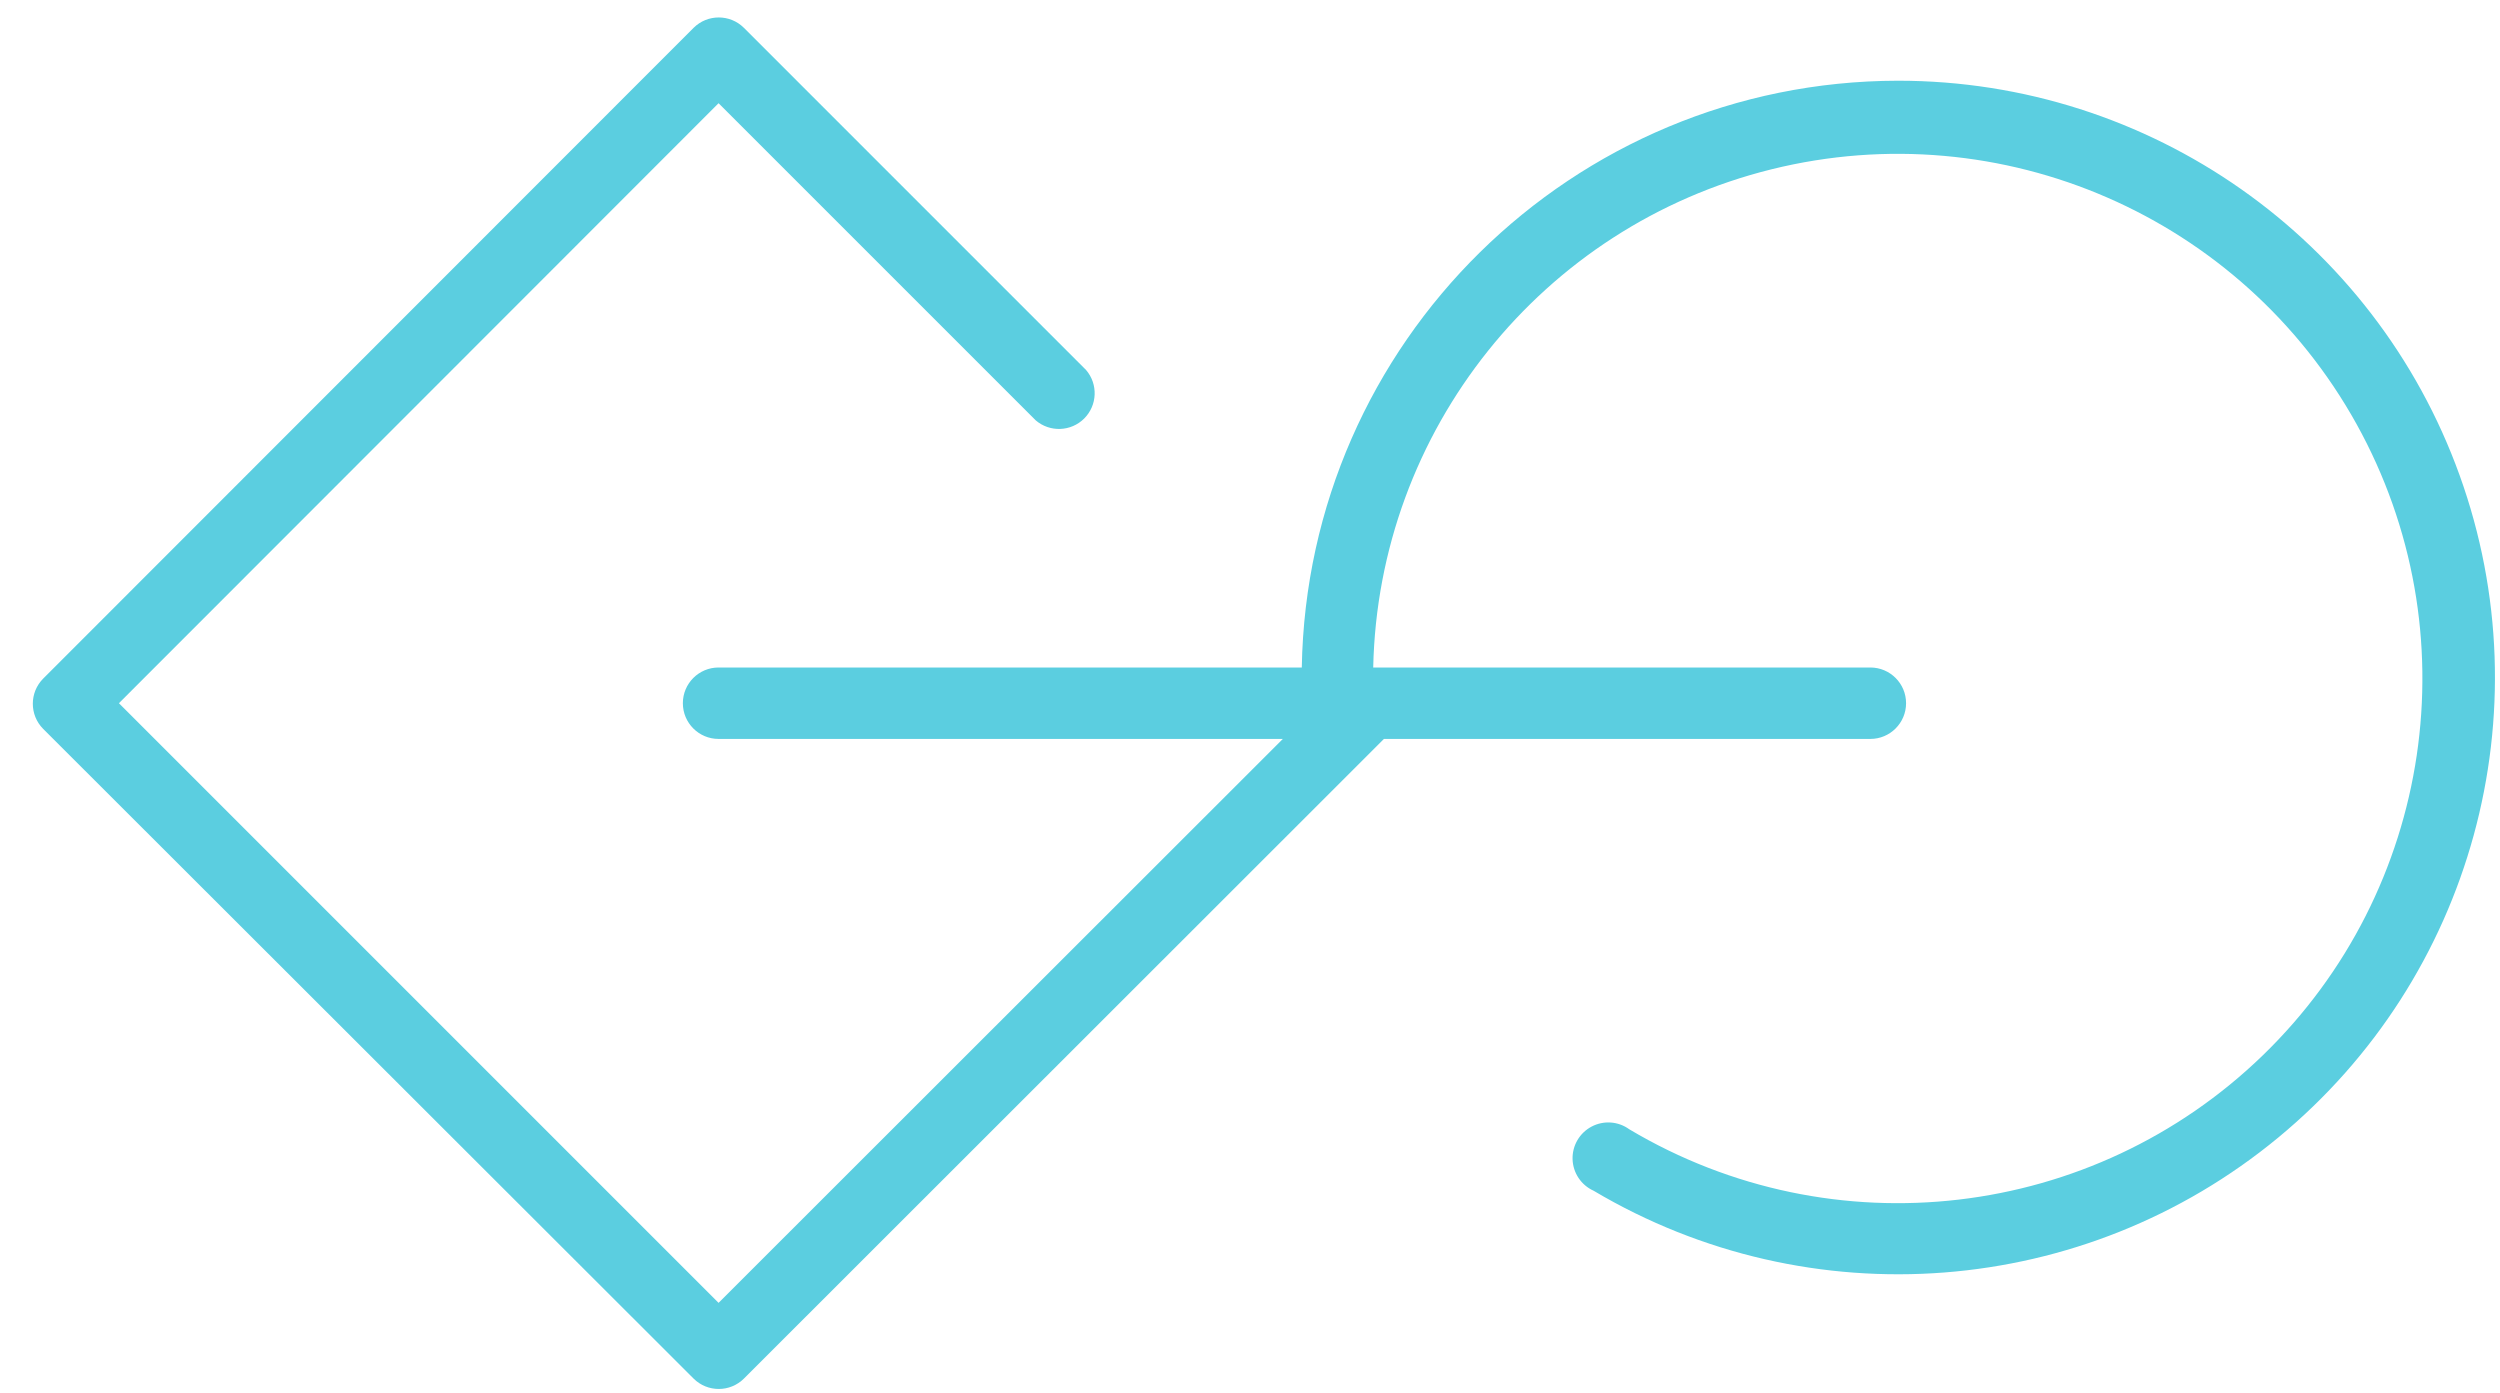 <?xml version="1.0" encoding="UTF-8"?>
<svg width="70px" height="39px" viewBox="0 0 70 39" version="1.1" xmlns="http://www.w3.org/2000/svg" xmlns:xlink="http://www.w3.org/1999/xlink">
    <!-- Generator: Sketch 43.1 (39012) - http://www.bohemiancoding.com/sketch -->
    <title>evolution3</title>
    <desc>Created with Sketch.</desc>
    <defs></defs>
    <g id="Page-1" stroke="none" stroke-width="1" fill="none" fill-rule="evenodd">
        <path d="M53.14,2.26 C44.03,2.275 36.608,9.581 36.45,18.69 L20.12,18.69 C19.568,18.69 19.12,19.138 19.12,19.69 C19.12,20.242 19.568,20.69 20.12,20.69 L35.92,20.69 L20.12,36.48 L3.33,19.69 L20.12,2.89 L29,11.77 C29.397,12.11 29.988,12.087 30.358,11.718 C30.727,11.348 30.75,10.757 30.41,10.36 L20.83,0.78 C20.44,0.392 19.81,0.392 19.42,0.78 L1.21,19 C0.822,19.39 0.822,20.02 1.21,20.41 L19.42,38.6 C19.81,38.988 20.44,38.988 20.83,38.6 L38.75,20.69 L52.37,20.69 C52.922,20.69 53.37,20.242 53.37,19.69 C53.37,19.138 52.922,18.69 52.37,18.69 L38.45,18.69 C38.59,12.053 43.163,6.334 49.607,4.739 C56.051,3.144 62.764,6.069 65.984,11.875 C69.203,17.681 68.129,24.924 63.363,29.545 C58.597,34.166 51.324,35.017 45.62,31.62 C45.311,31.395 44.902,31.366 44.564,31.545 C44.227,31.723 44.02,32.078 44.032,32.46 C44.044,32.841 44.272,33.183 44.62,33.34 C50.683,36.938 58.352,36.344 63.788,31.854 C69.225,27.365 71.258,19.947 68.871,13.313 C66.484,6.679 60.19,2.257 53.14,2.26 Z" id="evolution3" fill="#5BCEE0" fill-rule="nonzero"></path>
    </g>
</svg>